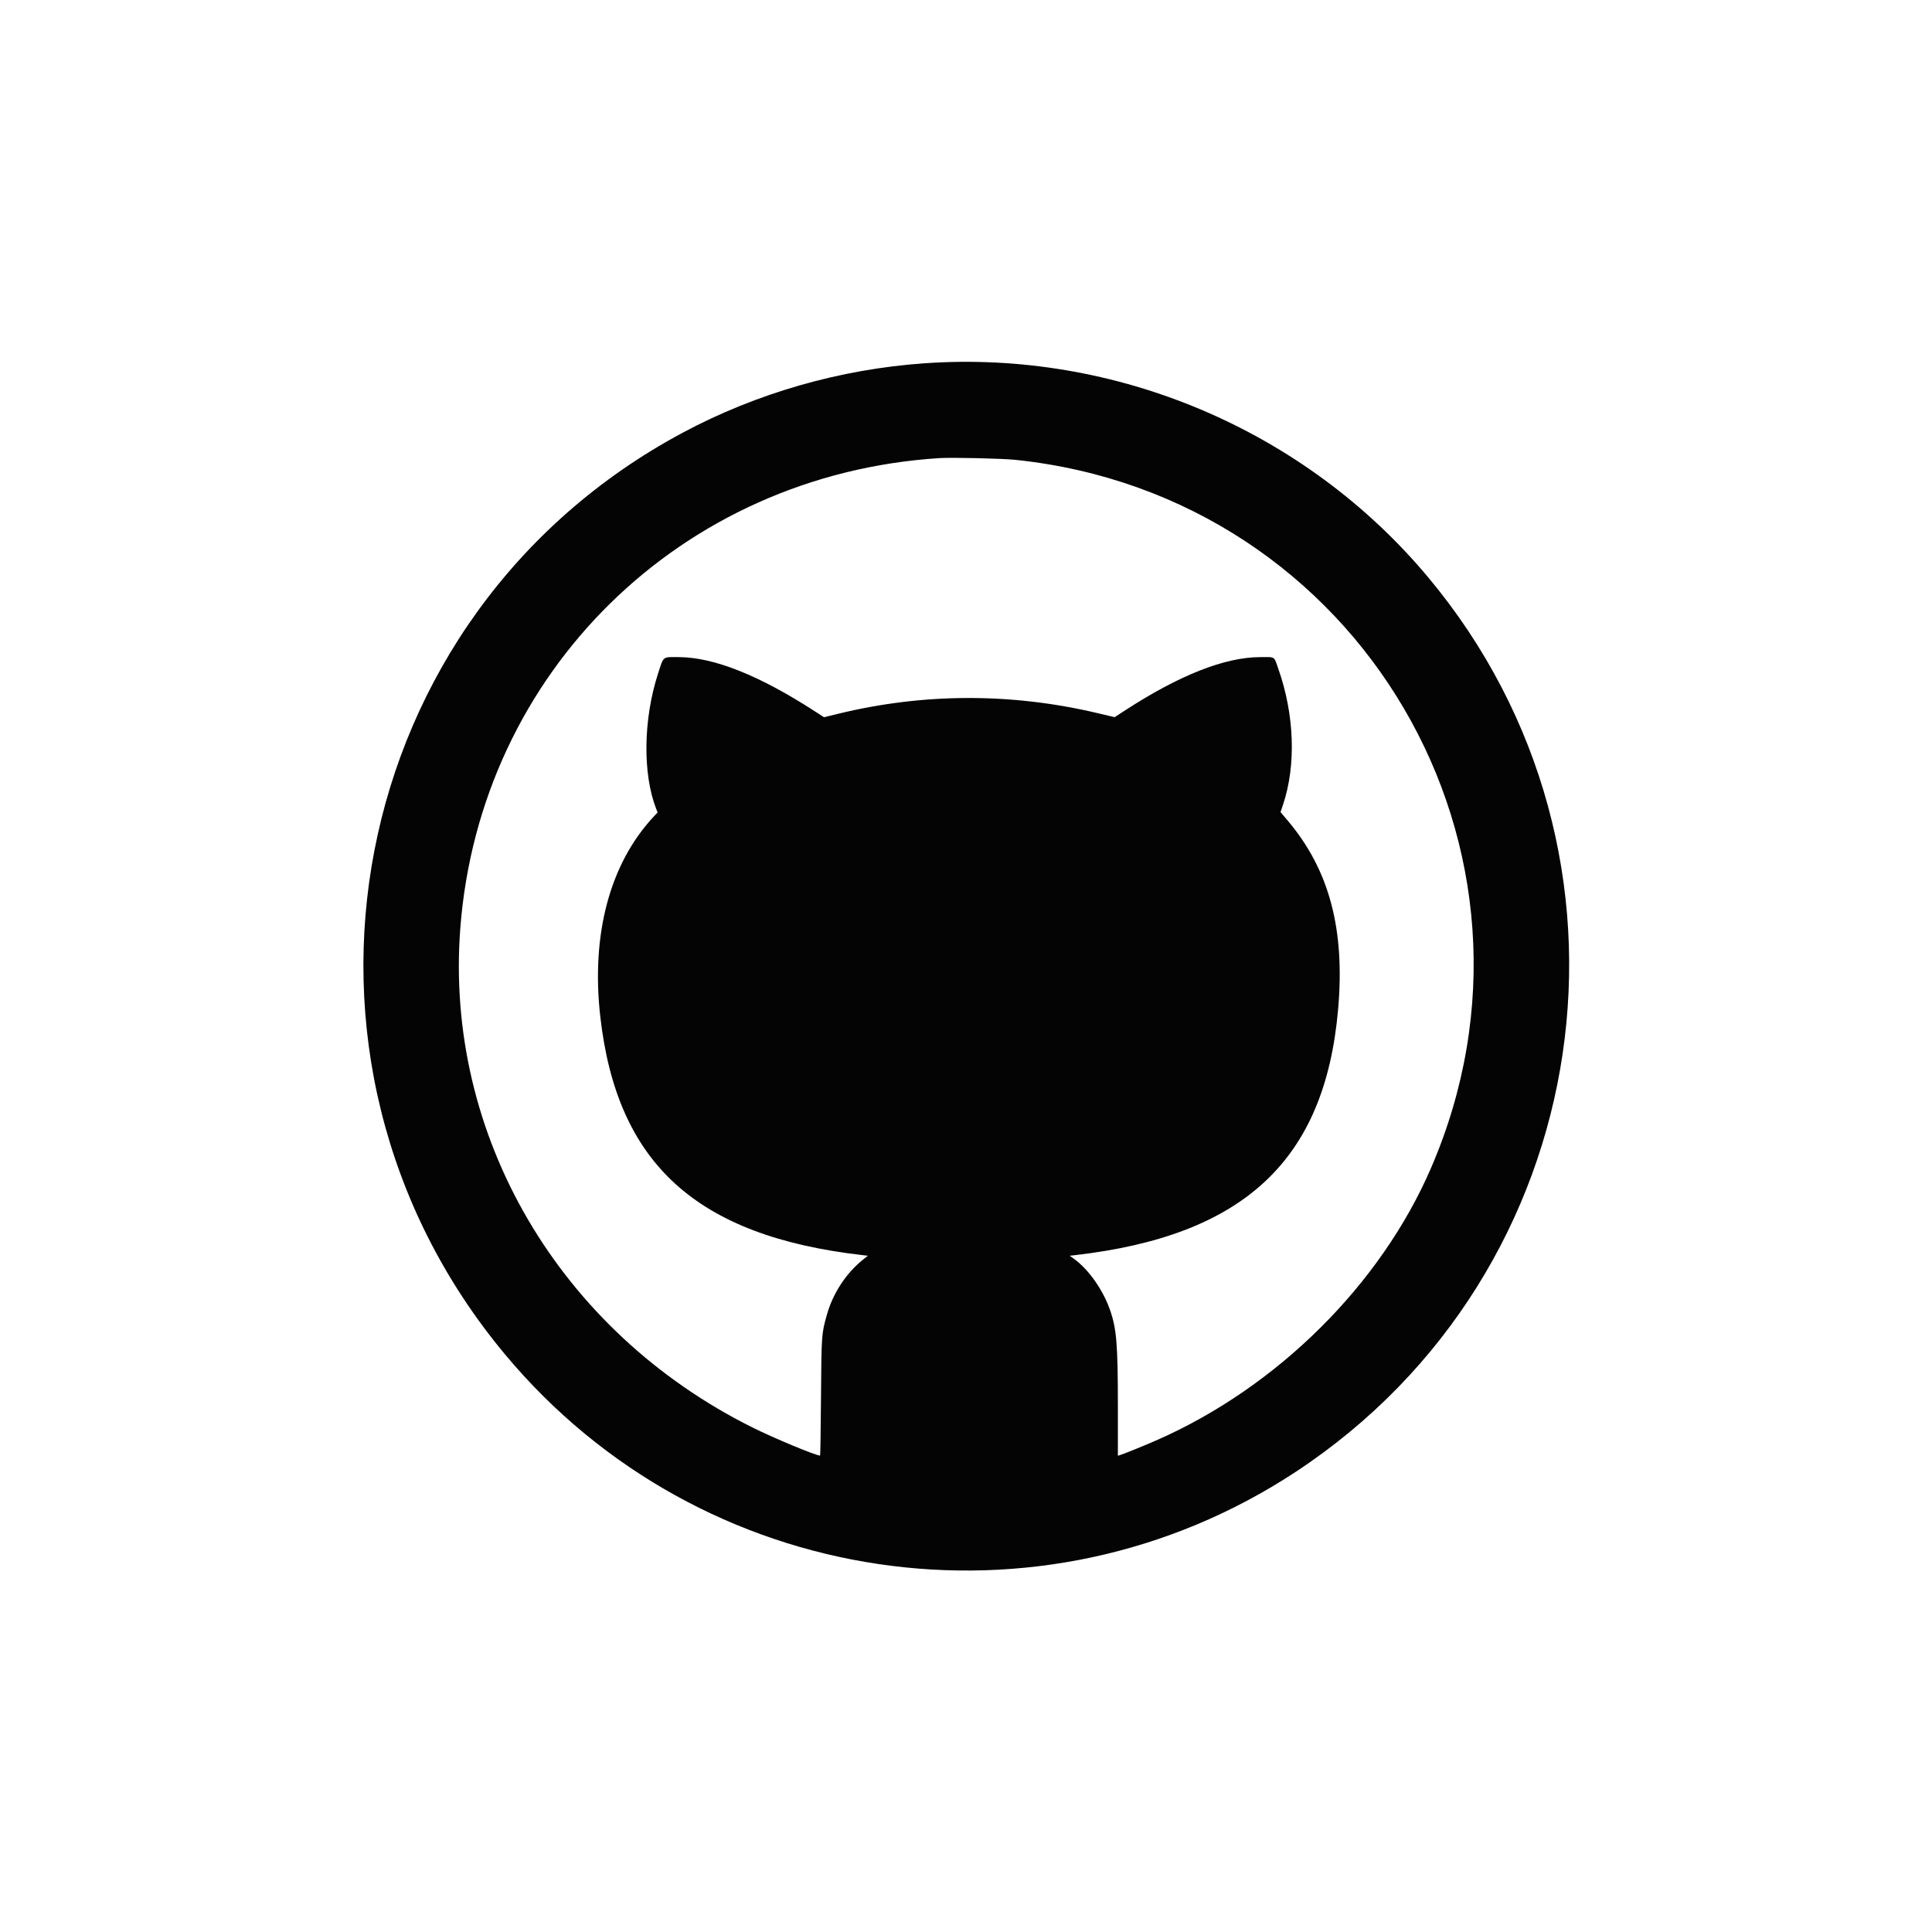 <svg id="svg" version="1.1" xmlns="http://www.w3.org/2000/svg" xmlns:xlink="http://www.w3.org/1999/xlink" width="400" height="400" viewBox="0, 0, 400,400"><g id="svgg"><path id="path0" d="M191.406 75.213 C 173.907 76.439,156.623 81.405,141.309 89.607 C 71.244 127.132,53.512 219.147,104.543 280.390 C 145.036 328.985,215.495 339.463,268.259 304.735 C 331.002 263.441,343.773 176.977,295.626 119.453 C 270.160 89.027,231.072 72.435,191.406 75.213 M210.254 95.208 C 281.613 102.670,324.699 176.166,296.247 241.895 C 285.847 265.920,264.564 287.077,239.746 298.060 C 237.143 299.212,232.826 300.968,231.885 301.258 L 231.445 301.394 231.445 291.252 C 231.445 278.154,231.181 275.011,229.740 271.000 C 228.262 266.885,225.289 262.721,222.306 260.590 L 221.467 259.991 222.599 259.861 C 257.577 255.833,274.301 240.204,277.042 208.984 C 278.496 192.414,275.220 180.102,266.656 169.959 L 265.121 168.140 265.656 166.541 C 268.371 158.415,268.003 147.953,264.671 138.493 C 263.710 135.764,264.138 136.032,260.774 136.051 C 253.544 136.091,244.130 139.811,233.041 147.010 L 230.768 148.486 227.347 147.674 C 209.454 143.422,191.267 143.458,173.529 147.780 L 170.593 148.495 168.842 147.358 C 157.292 139.860,147.853 136.085,140.561 136.049 C 137.085 136.032,137.437 135.749,136.212 139.550 C 133.178 148.969,133.034 160.208,135.853 167.453 L 136.147 168.206 135.303 169.113 C 126.256 178.835,122.359 193.448,124.279 210.449 C 127.720 240.928,144.172 255.902,178.564 259.860 L 179.687 259.989 178.760 260.726 C 175.214 263.544,172.479 267.688,171.210 272.168 C 170.084 276.146,170.073 276.296,169.978 289.307 C 169.930 295.940,169.847 301.367,169.793 301.367 C 168.918 301.367,160.311 297.791,155.859 295.578 C 115.767 275.645,92.018 235.094,95.301 192.174 C 99.355 139.166,140.990 98.290,194.434 94.849 C 197.061 94.680,207.460 94.916,210.254 95.208 " stroke="none" fill="#040404" fill-rule="evenodd"></path><path id="path1" d="" stroke="none" fill="#080404" fill-rule="evenodd"></path><path id="path2" d="" stroke="none" fill="#080404" fill-rule="evenodd"></path><path id="path3" d="" stroke="none" fill="#080404" fill-rule="evenodd"></path><path id="path4" d="" stroke="none" fill="#080404" fill-rule="evenodd"></path></g></svg>